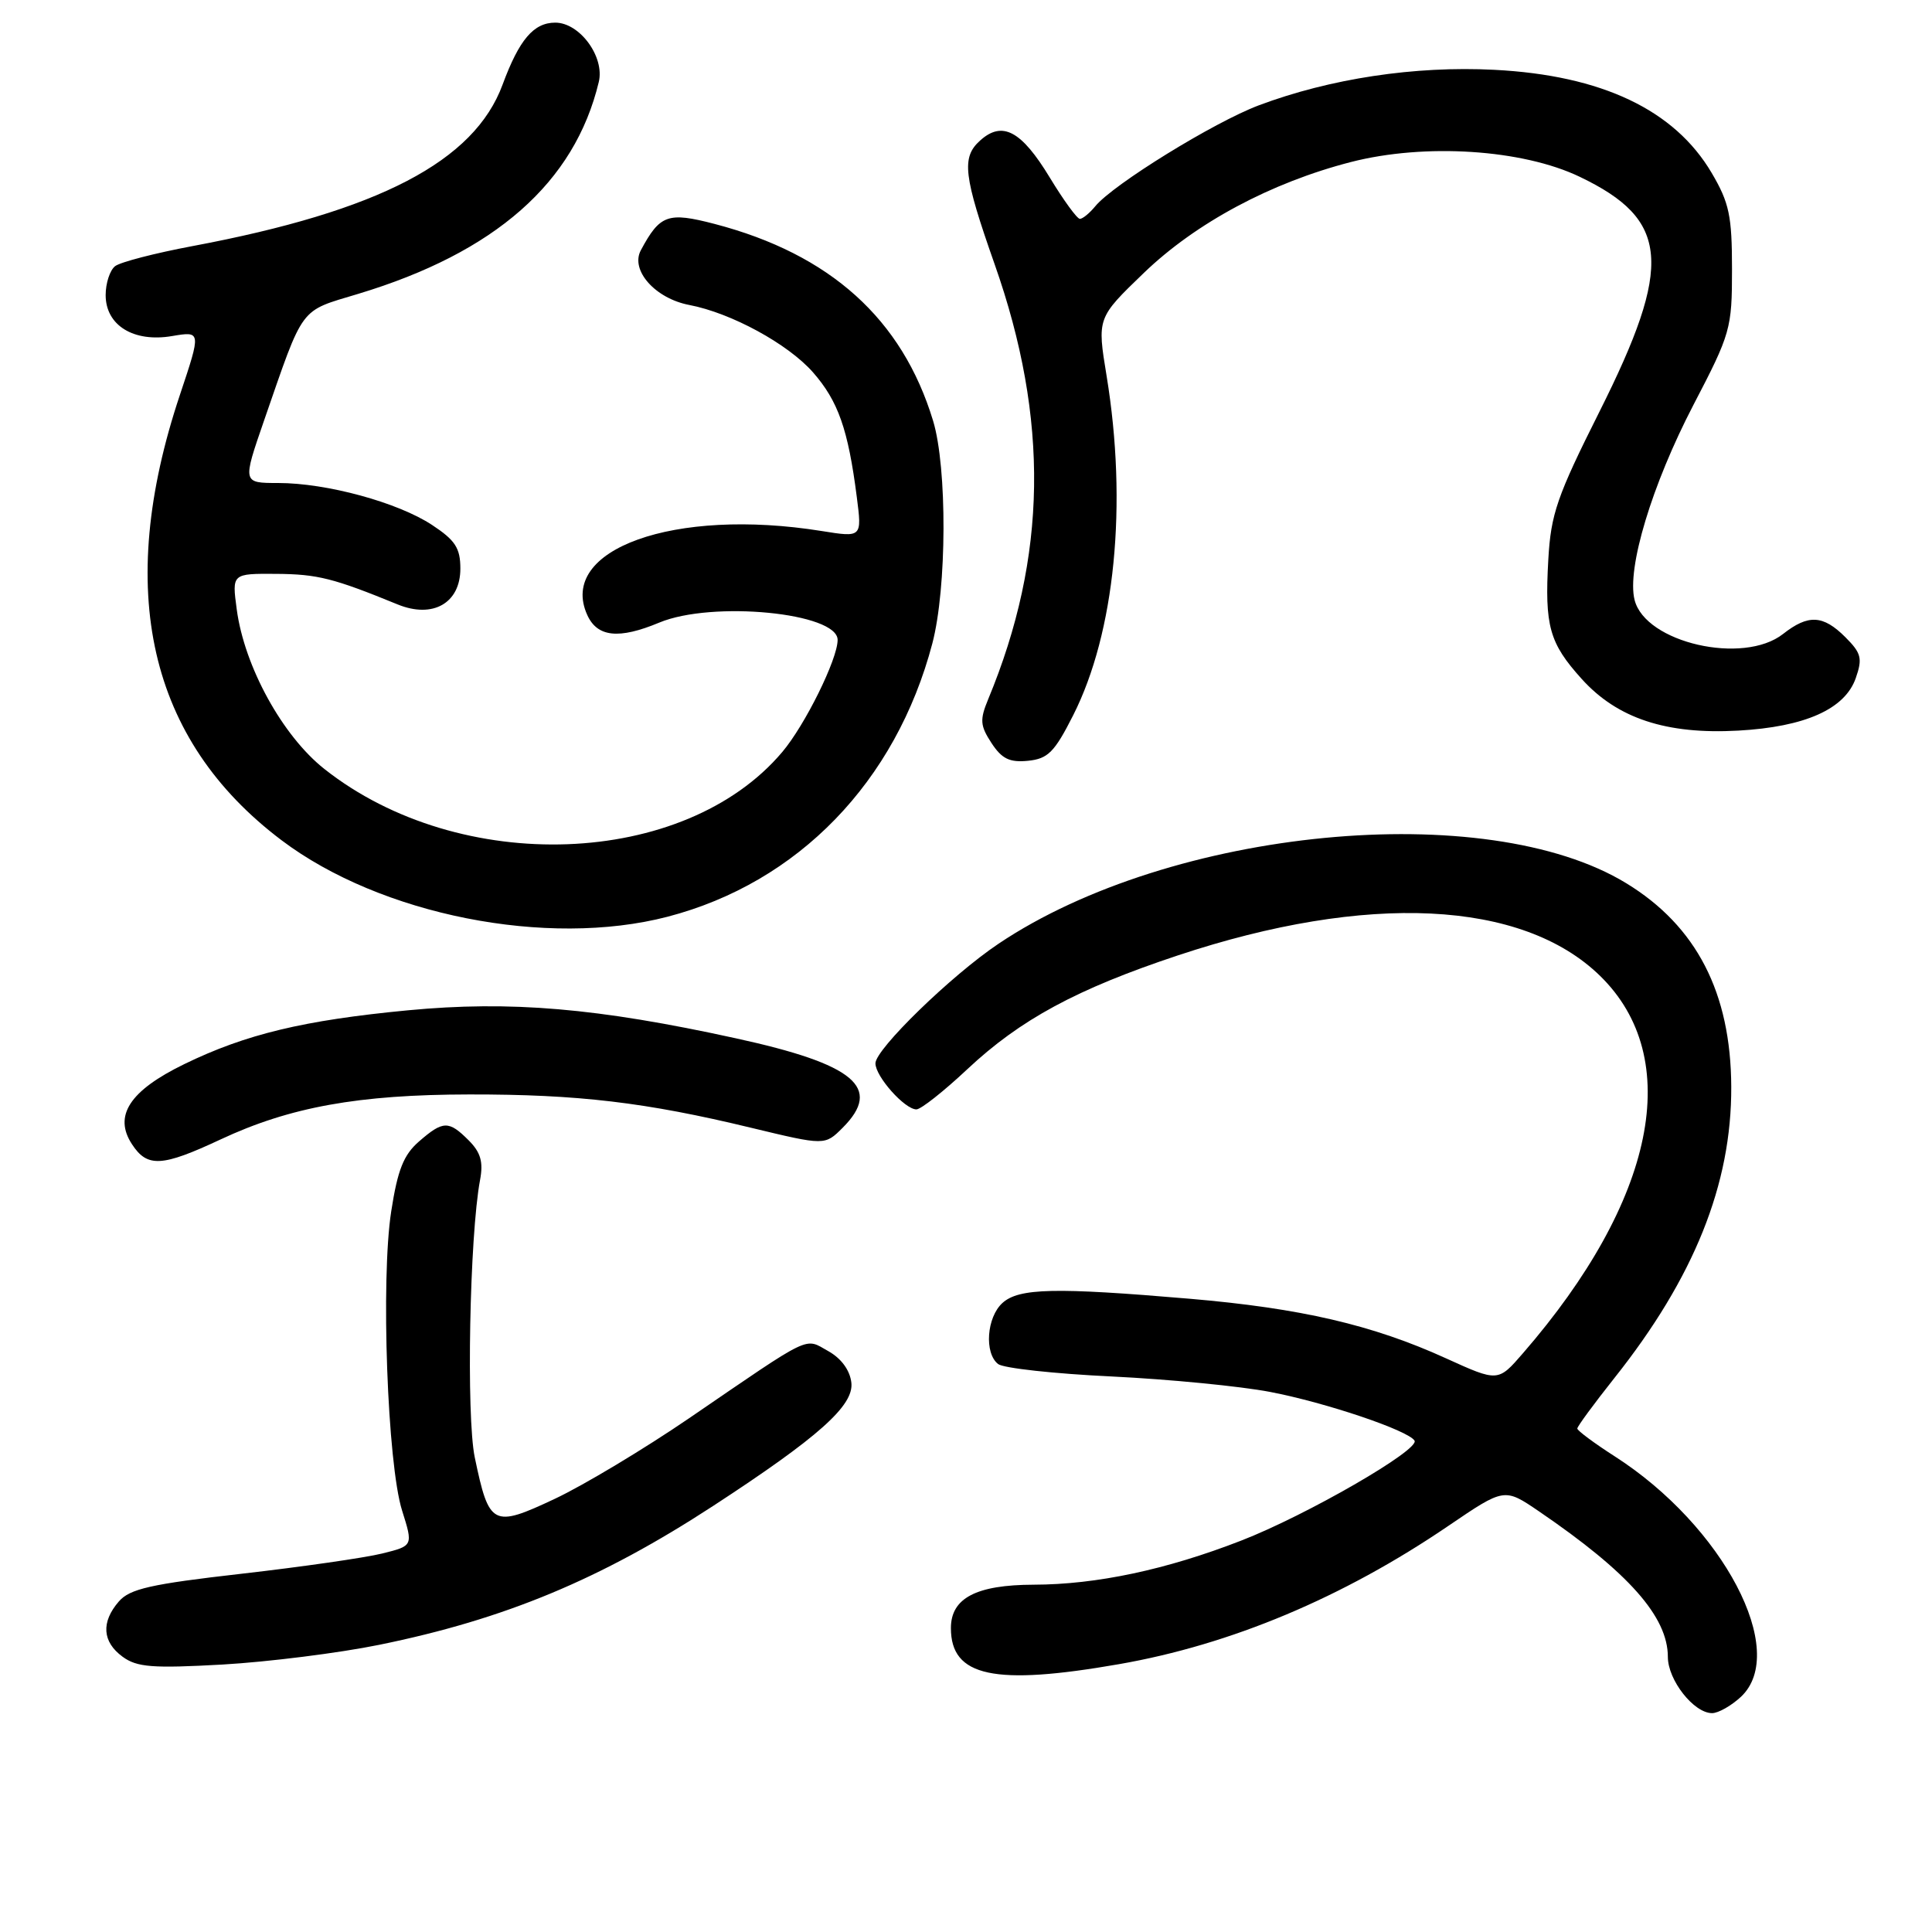 <?xml version="1.0" encoding="UTF-8" standalone="no"?>
<!DOCTYPE svg PUBLIC "-//W3C//DTD SVG 1.1//EN" "http://www.w3.org/Graphics/SVG/1.1/DTD/svg11.dtd" >
<svg xmlns="http://www.w3.org/2000/svg" xmlns:xlink="http://www.w3.org/1999/xlink" version="1.1" viewBox="0 0 256 256">
 <g >
 <path fill="currentColor"
d=" M 230.69 224.83 C 237.07 218.83 228.34 202.20 213.97 192.98 C 211.24 191.23 209.00 189.56 209.00 189.29 C 209.00 189.01 211.20 186.02 213.88 182.64 C 224.47 169.33 229.46 156.91 229.40 144.00 C 229.35 131.55 224.79 122.71 215.50 117.04 C 196.92 105.68 155.18 109.70 132.31 125.05 C 126.06 129.24 116.00 139.02 116.00 140.90 C 116.00 142.64 119.88 147.00 121.43 147.00 C 122.02 147.00 125.05 144.61 128.17 141.68 C 135.20 135.09 142.67 131.05 156.09 126.59 C 181.18 118.26 201.69 119.25 212.00 129.29 C 223.21 140.21 219.37 159.06 201.80 179.31 C 198.50 183.12 198.50 183.12 191.59 179.98 C 181.86 175.55 172.36 173.35 157.63 172.09 C 139.81 170.57 135.02 170.67 132.83 172.65 C 130.74 174.55 130.40 179.28 132.25 180.74 C 132.94 181.29 139.71 182.03 147.31 182.39 C 154.91 182.76 164.36 183.68 168.31 184.44 C 175.71 185.86 186.60 189.54 187.43 190.89 C 188.18 192.09 173.10 200.79 164.46 204.14 C 154.54 208.00 145.29 209.96 136.97 209.98 C 129.35 210.00 126.00 211.76 126.00 215.73 C 126.00 222.17 131.73 223.40 148.28 220.51 C 163.11 217.92 177.94 211.70 191.94 202.17 C 199.34 197.14 199.34 197.14 203.92 200.26 C 215.80 208.36 221.00 214.23 221.00 219.55 C 221.00 222.62 224.44 227.00 226.86 227.00 C 227.69 227.00 229.41 226.02 230.69 224.83 Z  M 50.23 217.95 C 66.88 214.56 79.56 209.28 94.50 199.54 C 108.48 190.42 113.16 186.24 112.81 183.21 C 112.62 181.56 111.47 179.99 109.75 179.03 C 106.55 177.25 107.82 176.63 91.33 187.91 C 85.37 191.98 77.35 196.80 73.50 198.61 C 65.29 202.47 64.81 202.22 62.91 193.12 C 61.77 187.66 62.22 163.76 63.61 156.35 C 64.06 153.96 63.69 152.69 62.10 151.10 C 59.46 148.46 58.72 148.47 55.52 151.25 C 53.48 153.02 52.69 155.01 51.84 160.50 C 50.44 169.50 51.33 193.98 53.28 200.16 C 54.75 204.83 54.75 204.83 50.63 205.85 C 48.36 206.41 39.98 207.62 32.00 208.53 C 19.97 209.90 17.20 210.53 15.75 212.20 C 13.37 214.94 13.55 217.56 16.25 219.53 C 18.15 220.92 20.20 221.08 29.50 220.56 C 35.55 220.21 44.88 219.04 50.23 217.95 Z  M 29.23 150.98 C 38.41 146.68 47.50 145.04 62.18 145.02 C 76.60 145.00 85.57 146.06 99.54 149.44 C 109.30 151.79 109.30 151.79 111.65 149.44 C 116.97 144.12 113.27 141.02 97.50 137.58 C 79.15 133.56 67.64 132.58 54.06 133.87 C 40.24 135.19 32.58 137.03 24.42 141.00 C 17.18 144.52 15.01 147.85 17.49 151.62 C 19.52 154.73 21.45 154.62 29.23 150.98 Z  M 88.46 121.47 C 105.76 116.96 118.71 103.59 123.54 85.26 C 125.47 77.91 125.52 61.97 123.64 55.76 C 119.55 42.27 110.00 33.67 94.68 29.67 C 88.49 28.06 87.45 28.43 84.91 33.17 C 83.50 35.81 86.82 39.55 91.33 40.41 C 96.89 41.47 104.41 45.57 107.72 49.33 C 111.06 53.14 112.38 56.88 113.53 65.86 C 114.22 71.22 114.22 71.22 108.86 70.36 C 89.33 67.23 73.85 72.79 77.82 81.50 C 79.15 84.43 82.01 84.73 87.35 82.50 C 94.36 79.57 111.01 81.19 110.99 84.80 C 110.98 87.36 106.67 96.08 103.65 99.65 C 90.68 115.01 60.97 116.11 42.99 101.90 C 37.43 97.51 32.38 88.32 31.37 80.75 C 30.73 76.00 30.73 76.00 36.61 76.04 C 42.08 76.08 44.18 76.61 52.69 80.09 C 57.36 82.00 61.00 79.91 61.00 75.35 C 61.00 72.62 60.33 71.59 57.25 69.56 C 52.71 66.57 43.29 64.00 36.85 64.00 C 32.13 64.00 32.13 64.00 34.98 55.75 C 40.33 40.32 39.59 41.32 47.46 38.94 C 65.62 33.46 76.14 24.20 79.34 10.87 C 80.15 7.54 76.82 3.00 73.58 3.00 C 70.71 3.00 68.80 5.25 66.60 11.20 C 62.85 21.39 50.21 27.97 25.50 32.61 C 20.55 33.54 15.94 34.73 15.25 35.27 C 14.56 35.81 14.00 37.53 14.00 39.10 C 14.00 43.11 17.70 45.40 22.80 44.53 C 26.66 43.88 26.66 43.88 23.84 52.32 C 15.16 78.26 19.68 98.04 37.31 111.34 C 50.44 121.25 72.51 125.62 88.46 121.47 Z  M 142.20 94.78 C 147.74 83.83 149.42 66.81 146.63 49.81 C 145.37 42.13 145.37 42.13 151.58 36.15 C 158.46 29.53 168.41 24.20 179.00 21.47 C 188.80 18.95 201.73 19.78 209.33 23.43 C 221.23 29.13 221.72 35.04 211.93 54.56 C 206.31 65.76 205.50 68.10 205.16 74.13 C 204.66 82.96 205.29 85.21 209.59 89.97 C 214.31 95.20 220.81 97.34 230.33 96.81 C 239.17 96.32 244.47 93.96 245.90 89.85 C 246.81 87.24 246.63 86.54 244.52 84.43 C 241.57 81.48 239.61 81.38 236.27 84.00 C 231.00 88.15 218.01 85.17 216.59 79.49 C 215.54 75.31 218.88 64.25 224.38 53.67 C 229.32 44.19 229.50 43.55 229.50 35.67 C 229.50 28.60 229.14 26.88 226.81 22.92 C 221.89 14.56 212.24 9.98 198.00 9.25 C 187.46 8.71 176.25 10.41 166.79 13.96 C 160.85 16.20 147.50 24.43 145.13 27.33 C 144.37 28.25 143.46 29.00 143.09 29.00 C 142.72 29.00 140.93 26.54 139.11 23.54 C 135.33 17.30 132.80 15.96 129.85 18.64 C 127.38 20.87 127.67 23.29 131.79 35.00 C 139.04 55.57 138.77 73.79 130.94 92.65 C 129.81 95.38 129.87 96.15 131.38 98.46 C 132.75 100.55 133.78 101.05 136.21 100.81 C 138.86 100.54 139.72 99.68 142.20 94.78 Z "/>
</g>
</svg>